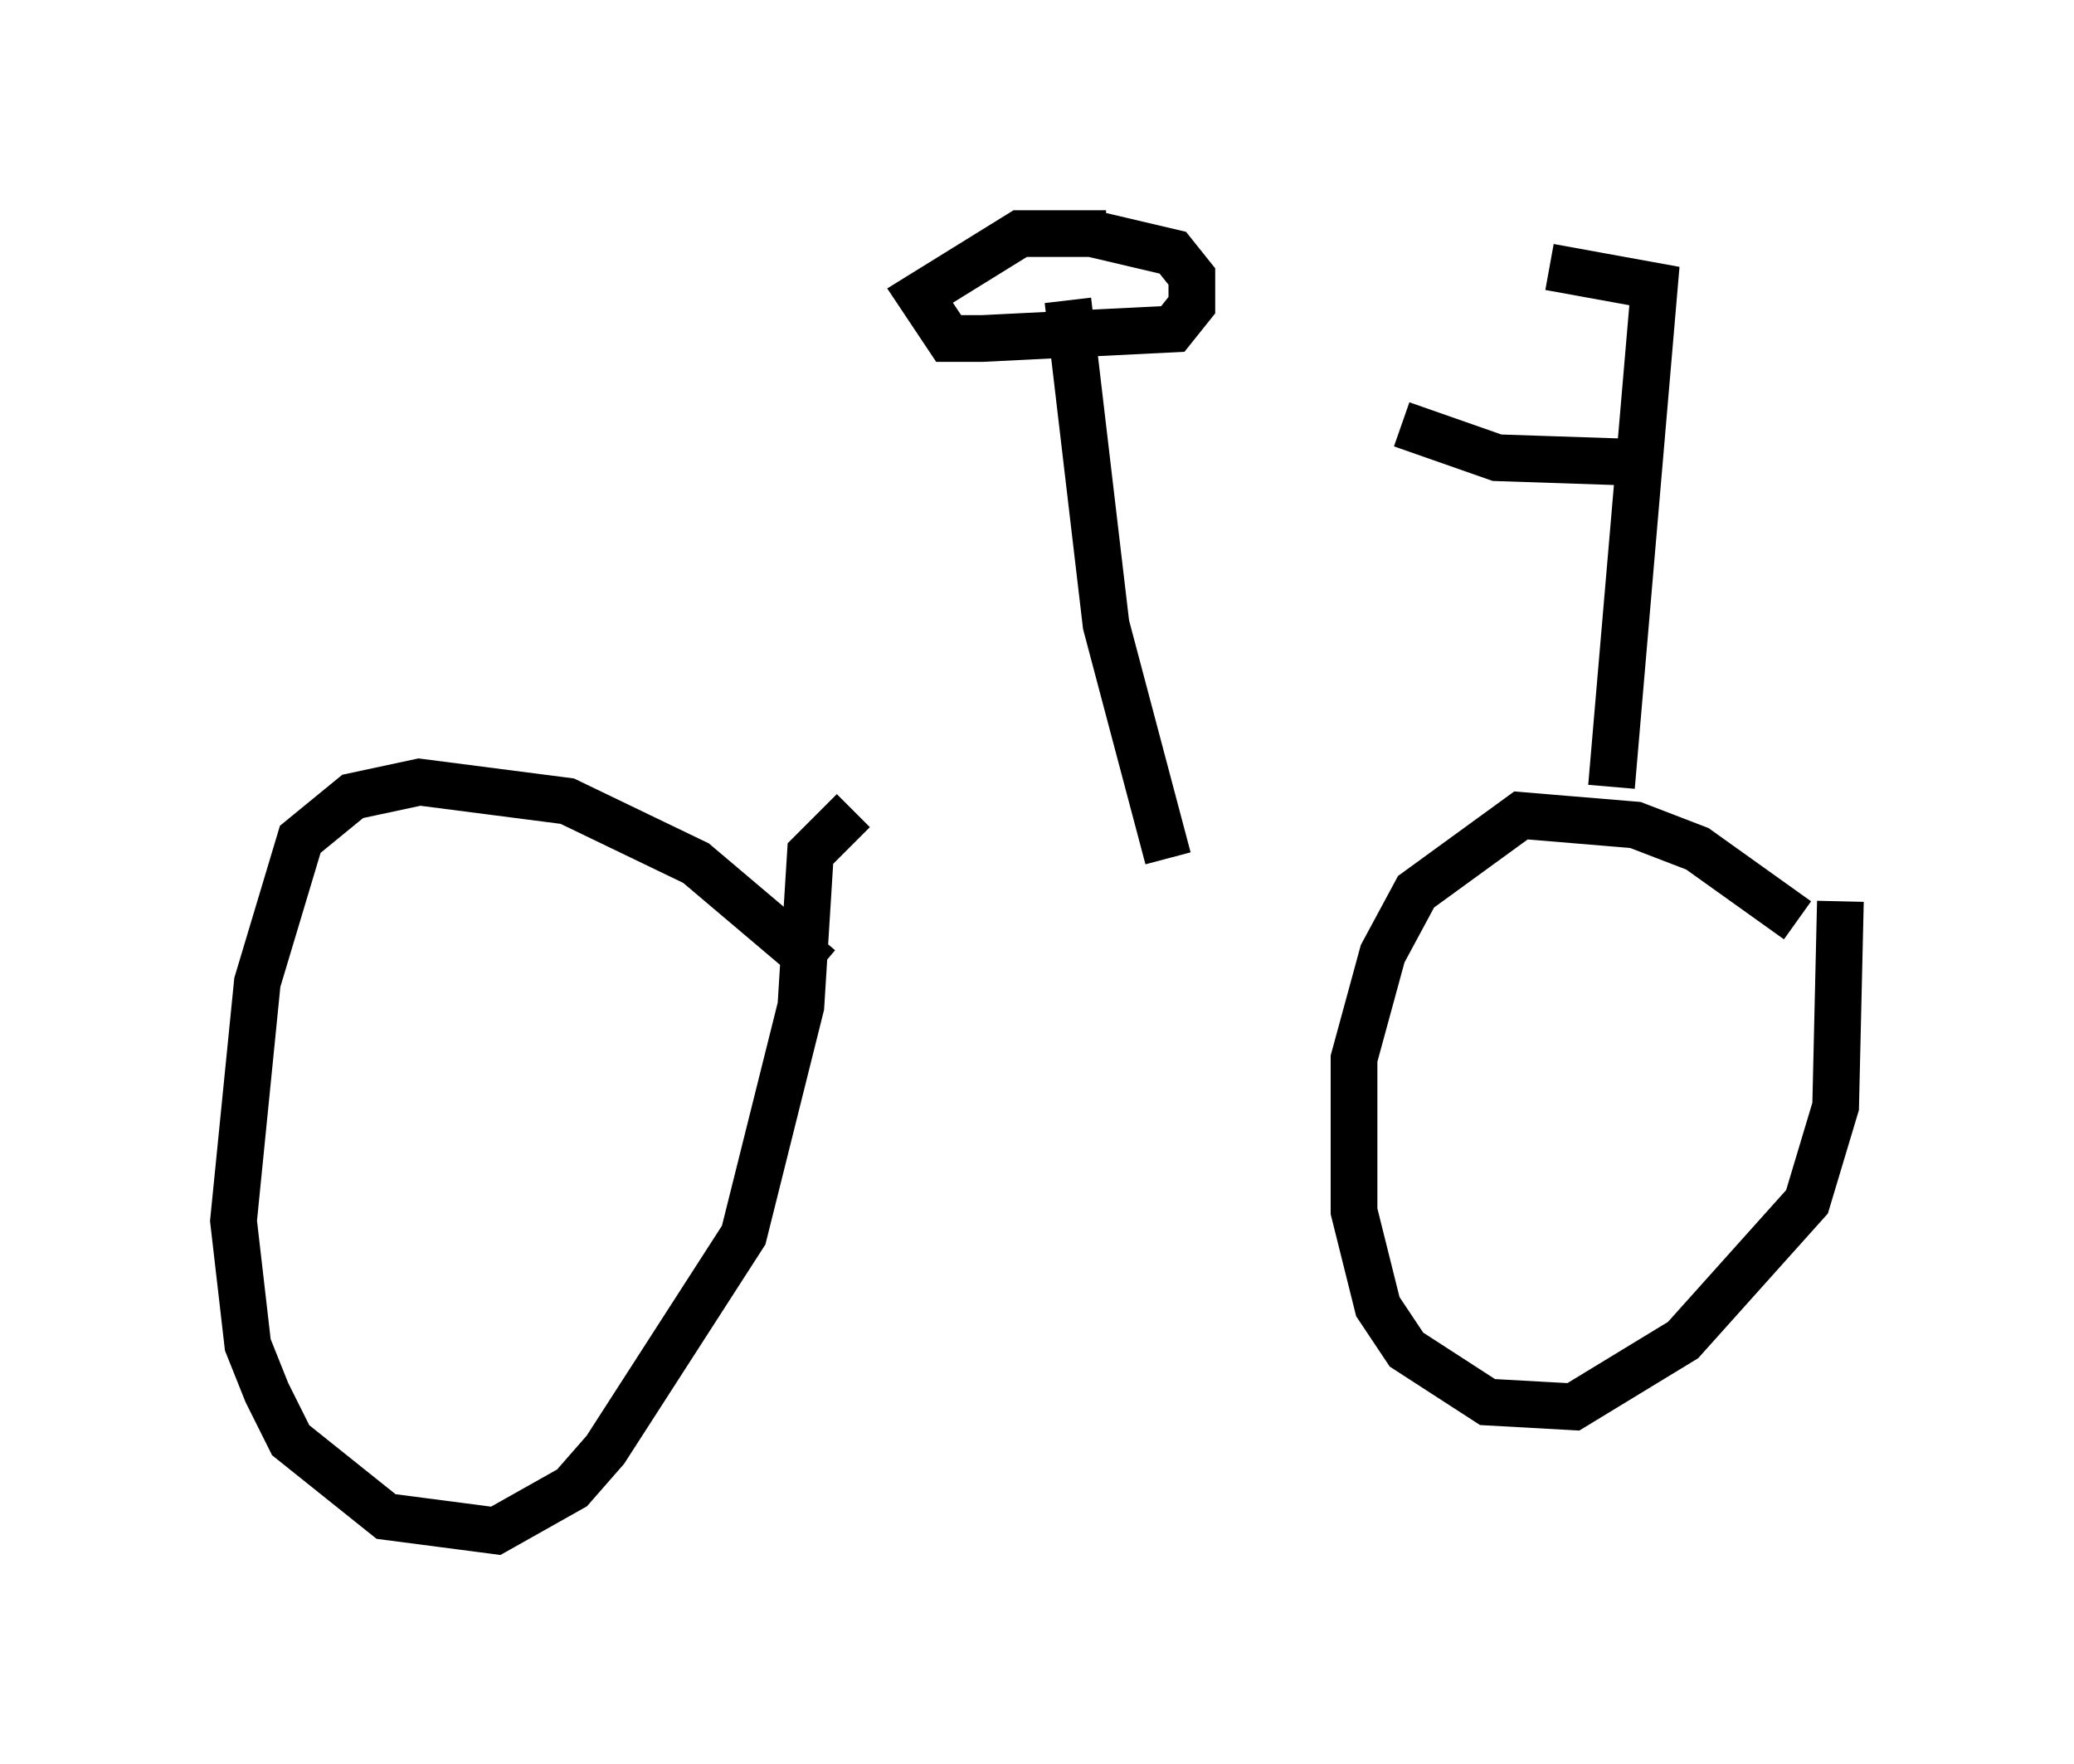 <?xml version="1.0" encoding="utf-8" ?>
<svg baseProfile="full" height="37.767" version="1.1" width="44.402" xmlns="http://www.w3.org/2000/svg" xmlns:ev="http://www.w3.org/2001/xml-events" xmlns:xlink="http://www.w3.org/1999/xlink"><defs /><rect fill="white" height="37.767" width="44.402" x="0" y="0" /><path d="M39.3, 20.925 m-0.817, -1.225 l-2.144, -1.531 -1.327, -0.51 l-2.45, -0.204 -2.246, 1.633 l-0.715, 1.327 -0.613, 2.246 l0.0, 3.267 0.51, 2.042 l0.613, 0.919 1.735, 1.123 l1.838, 0.102 2.348, -1.429 l2.654, -2.96 0.613, -2.042 l0.102, -4.39 m-21.846, 1.429 l-2.654, -2.246 -2.756, -1.327 l-3.165, -0.408 -1.429, 0.306 l-1.123, 0.919 -0.919, 3.063 l-0.51, 5.104 0.306, 2.654 l0.408, 1.021 0.51, 1.021 l2.042, 1.633 2.348, 0.306 l1.633, -0.919 0.715, -0.817 l2.96, -4.594 1.225, -4.9 l0.204, -3.267 0.919, -0.919 m16.231, -0.51 l0.919, -10.719 -2.246, -0.408 m1.94, 4.185 l-3.063, -0.102 -2.042, -0.715 m-5.002, 9.29 l-1.327, -5.002 -0.817, -6.942 m0.817, -1.429 l-1.838, 0.0 -2.144, 1.327 l0.613, 0.919 0.715, 0.0 l4.083, -0.204 0.408, -0.51 l0.0, -0.613 -0.408, -0.51 l-1.735, -0.408 " fill="none" stroke="black" stroke-width="1" /></svg>